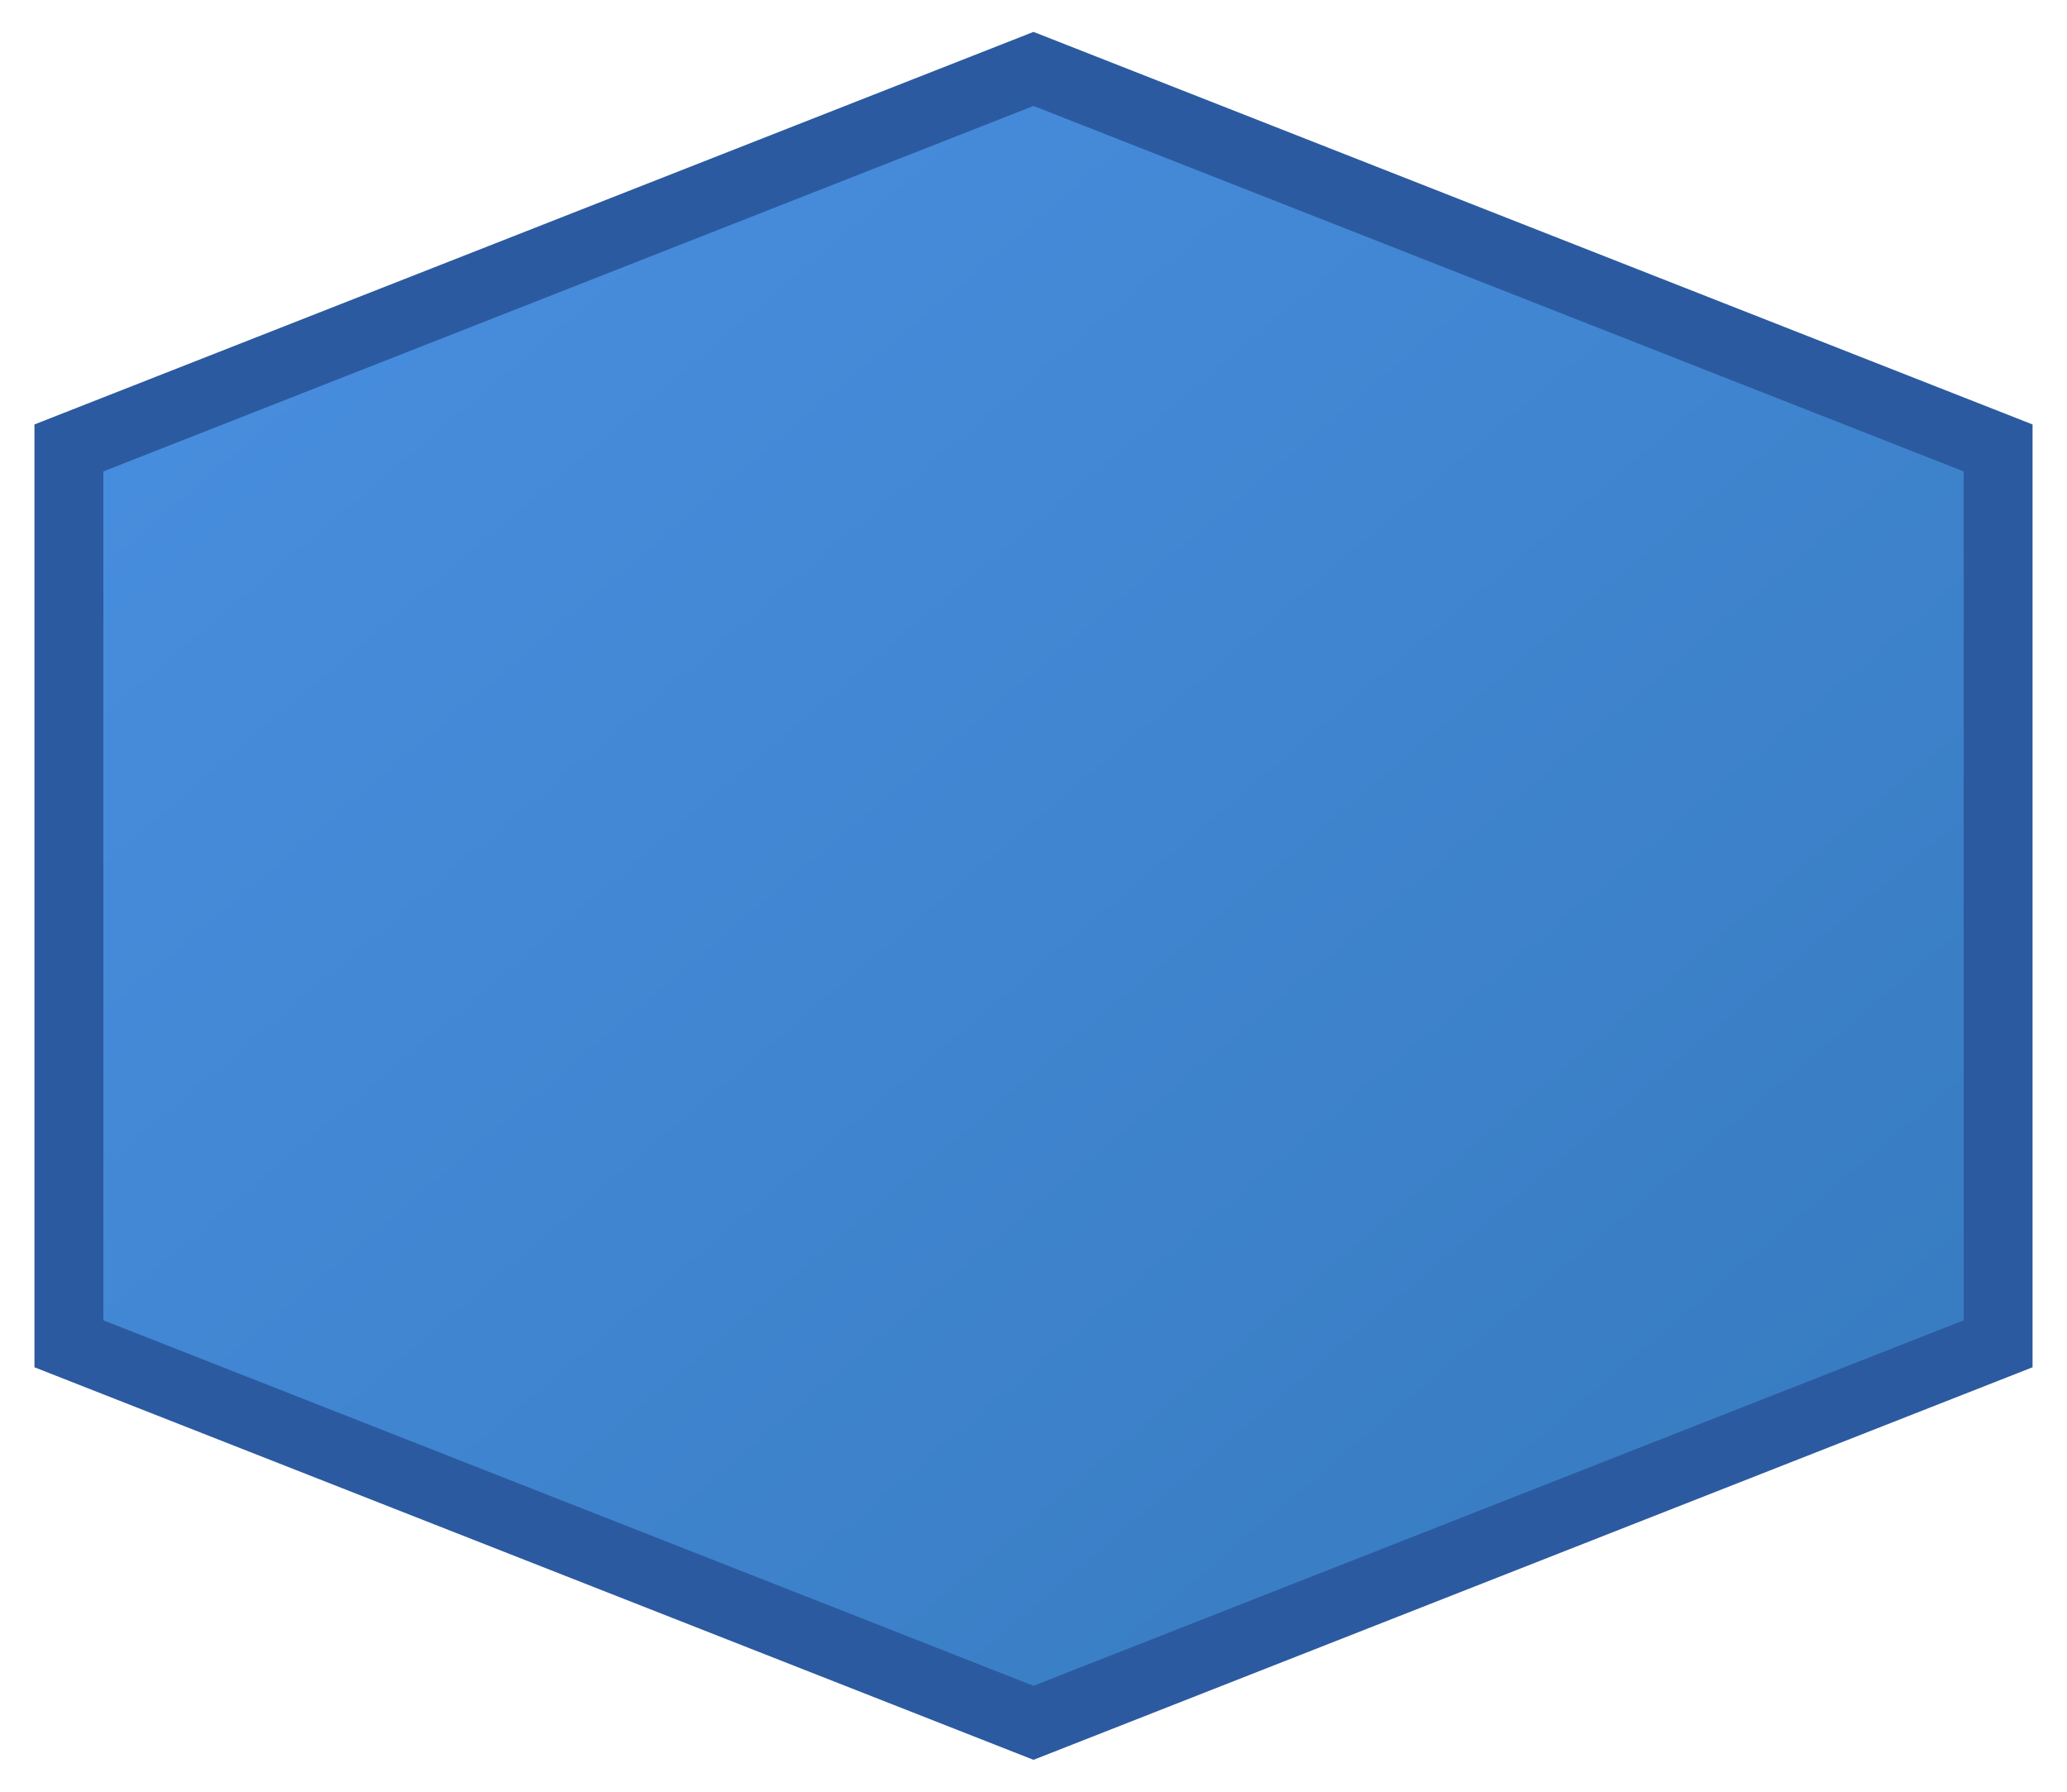 <svg width="60" height="52" viewBox="0 0 60 52" xmlns="http://www.w3.org/2000/svg">
  <defs>
    <linearGradient id="hexGradient" x1="0%" y1="0%" x2="100%" y2="100%">
      <stop offset="0%" style="stop-color:#4a90e2;stop-opacity:1" />
      <stop offset="100%" style="stop-color:#357abd;stop-opacity:1" />
    </linearGradient>
  </defs>
  <polygon 
    points="30,2 58,13 58,39 30,50 2,39 2,13" 
    fill="url(#hexGradient)" 
    stroke="#2c5aa0" 
    stroke-width="2"
  />
</svg> 